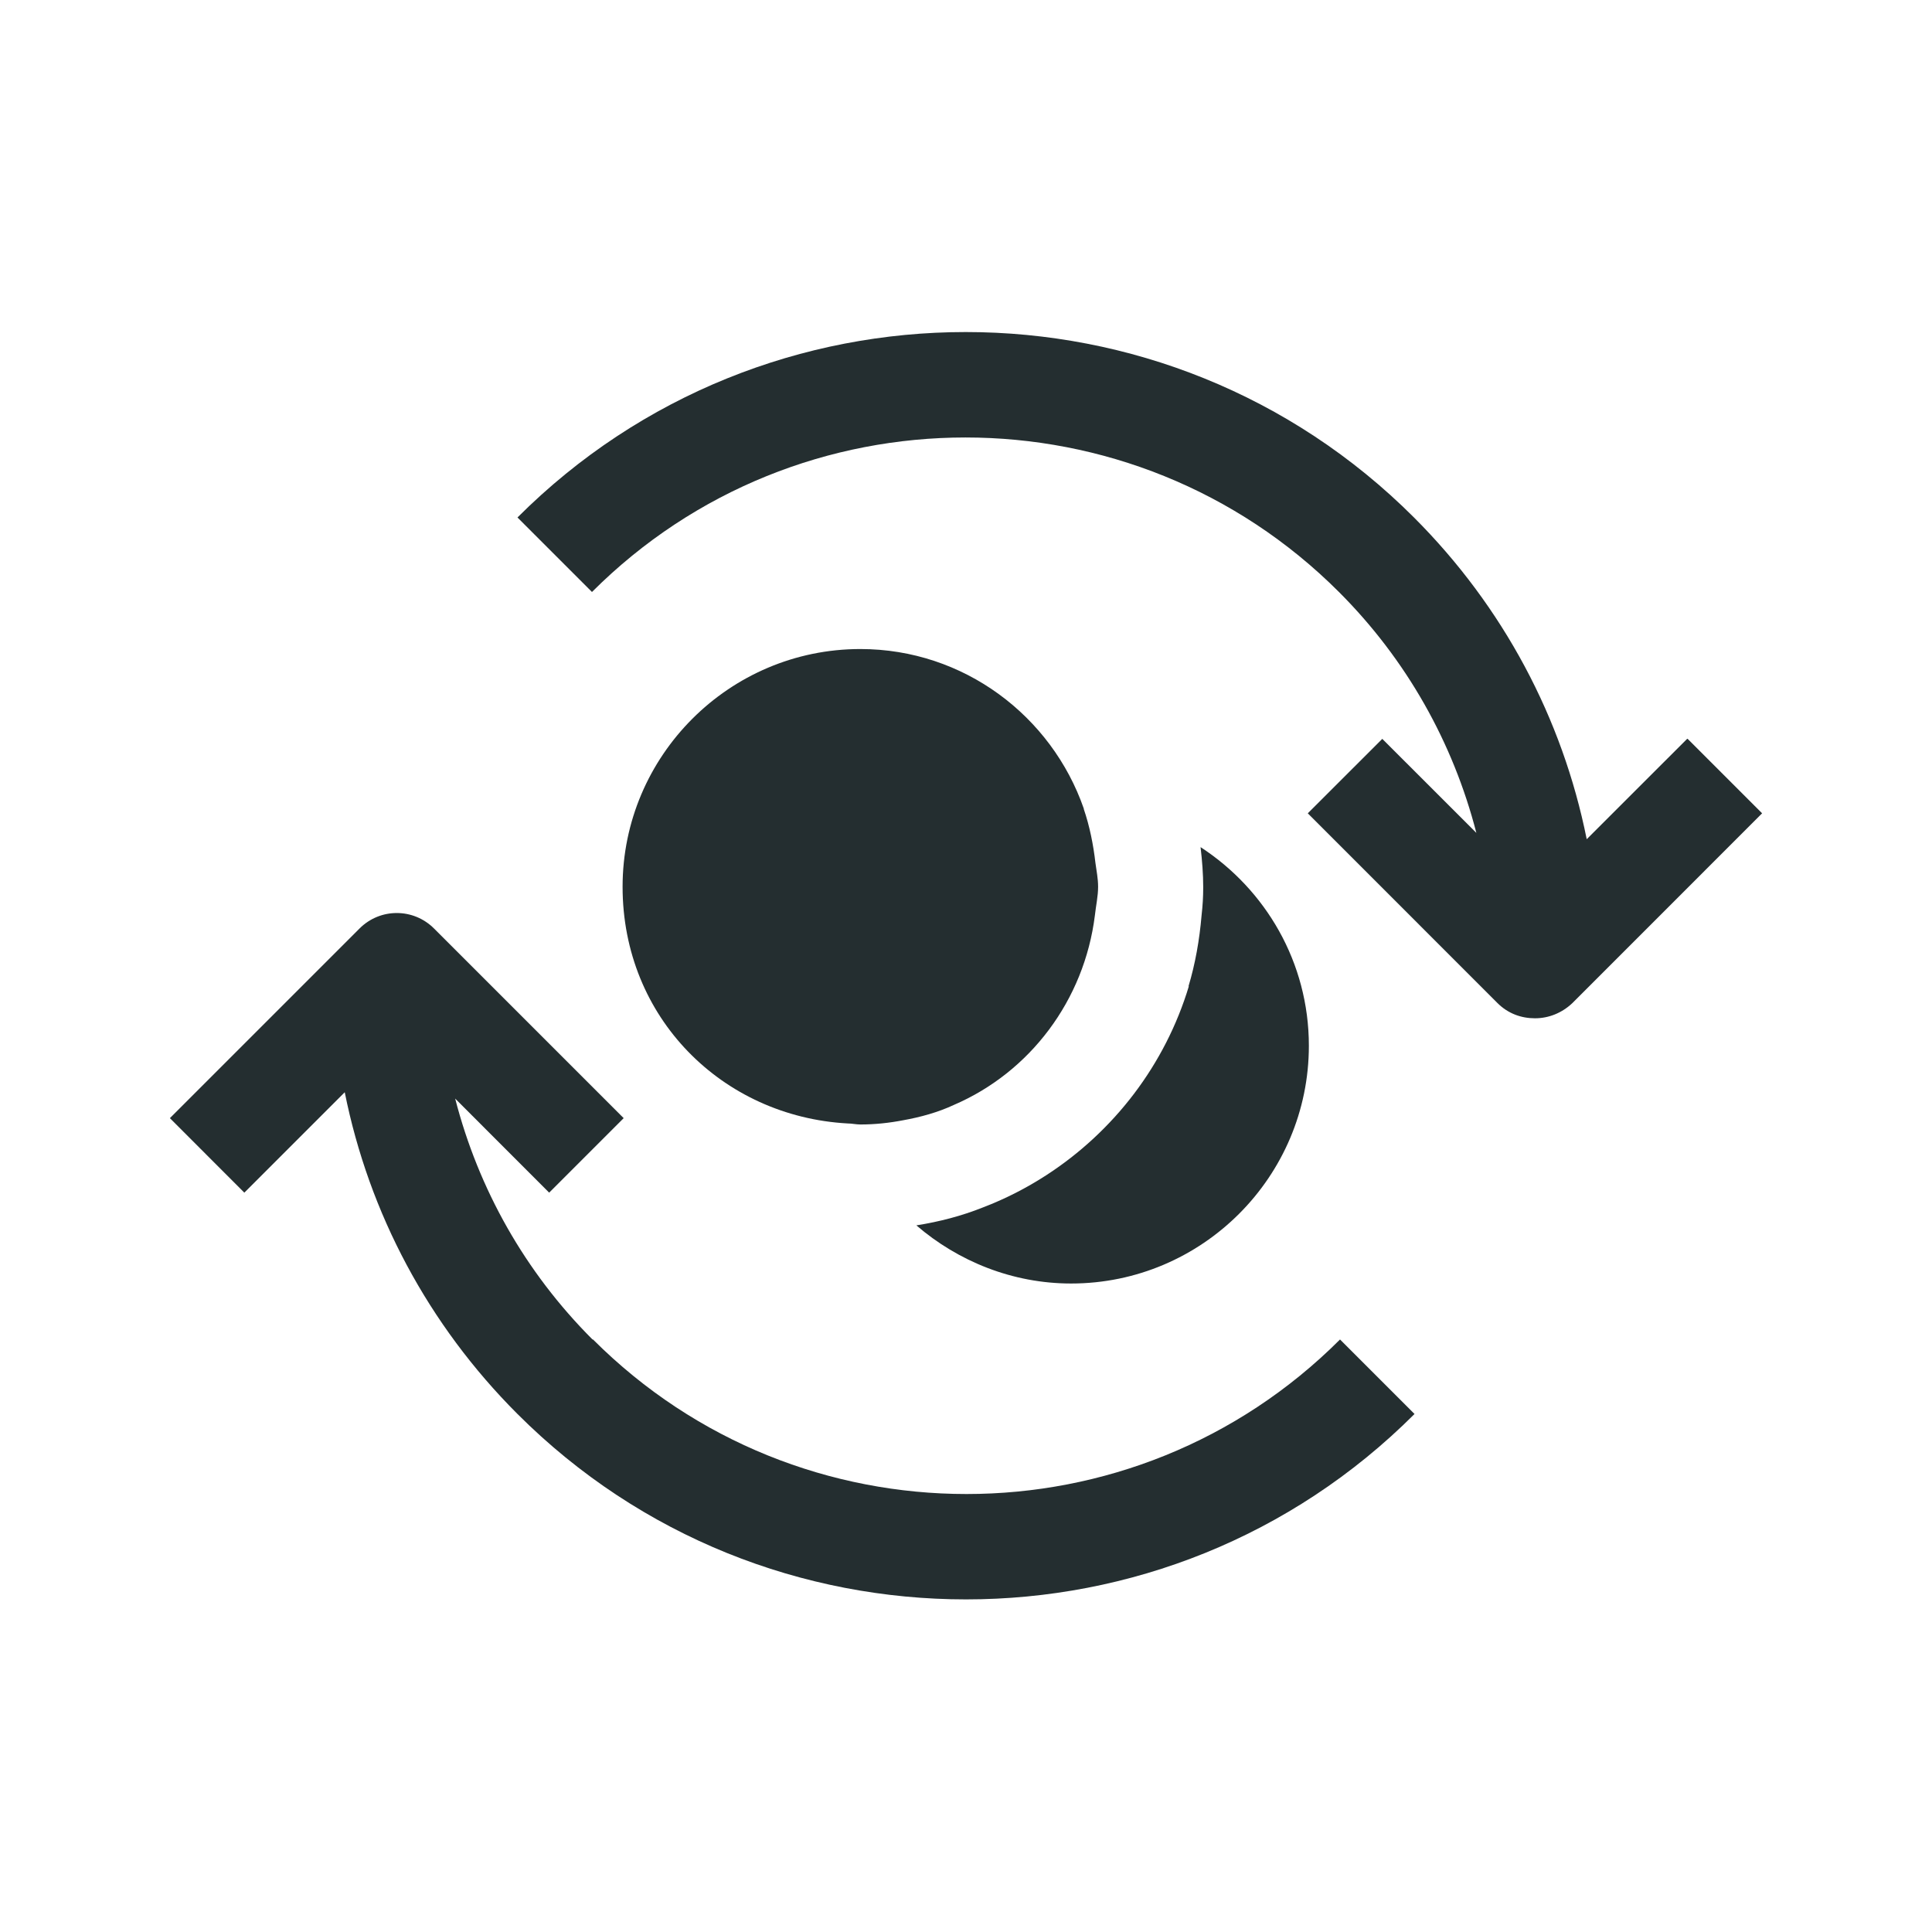 <svg width="32" height="32" viewBox="0 0 32 32" fill="none" xmlns="http://www.w3.org/2000/svg">
<path d="M19.692 16.332C19.299 17.636 18.45 18.739 17.33 19.465C17.006 19.675 16.648 19.859 16.28 19.999C15.93 20.139 15.562 20.235 15.178 20.296C15.869 20.891 16.77 21.259 17.741 21.259C19.911 21.259 21.679 19.491 21.679 17.321C21.679 15.939 20.961 14.731 19.885 14.031C19.911 14.25 19.929 14.477 19.929 14.696C19.929 14.854 19.92 15.002 19.902 15.16C19.867 15.571 19.797 15.965 19.684 16.341L19.692 16.332Z" fill="#242E30"/>
<path d="M17.951 13.393C17.418 11.861 15.965 10.75 14.25 10.75C12.08 10.75 10.312 12.518 10.312 14.688C10.312 16.858 11.966 18.494 14.04 18.608C14.11 18.608 14.18 18.625 14.25 18.625C14.495 18.625 14.731 18.599 14.959 18.555C15.248 18.503 15.536 18.424 15.799 18.301C17.059 17.759 17.96 16.569 18.135 15.16C18.152 15.002 18.188 14.845 18.188 14.688C18.188 14.547 18.161 14.425 18.144 14.294C18.109 13.988 18.047 13.681 17.951 13.401V13.393Z" fill="#242E30"/>
<path d="M27.944 12.238L26.281 13.9C25.879 11.896 24.899 10.05 23.42 8.571C19.325 4.476 12.666 4.476 8.571 8.571L9.805 9.805C13.217 6.393 18.765 6.393 22.177 9.805C23.297 10.925 24.067 12.299 24.453 13.795L22.895 12.238L21.661 13.471L24.802 16.613C24.977 16.788 25.196 16.866 25.424 16.866C25.651 16.866 25.87 16.779 26.045 16.613L29.186 13.471L27.953 12.238H27.944Z" fill="#242E30"/>
<path d="M9.814 22.186C8.694 21.066 7.924 19.692 7.539 18.196L9.096 19.754L10.33 18.52L7.189 15.379C6.847 15.037 6.296 15.037 5.955 15.379L2.814 18.52L4.047 19.754L5.71 18.091C6.112 20.095 7.092 21.941 8.571 23.42C10.619 25.468 13.305 26.491 16 26.491C18.695 26.491 21.381 25.468 23.429 23.42L22.195 22.186C18.782 25.599 13.235 25.599 9.822 22.186H9.814Z" fill="#242E30"/>
</svg>

